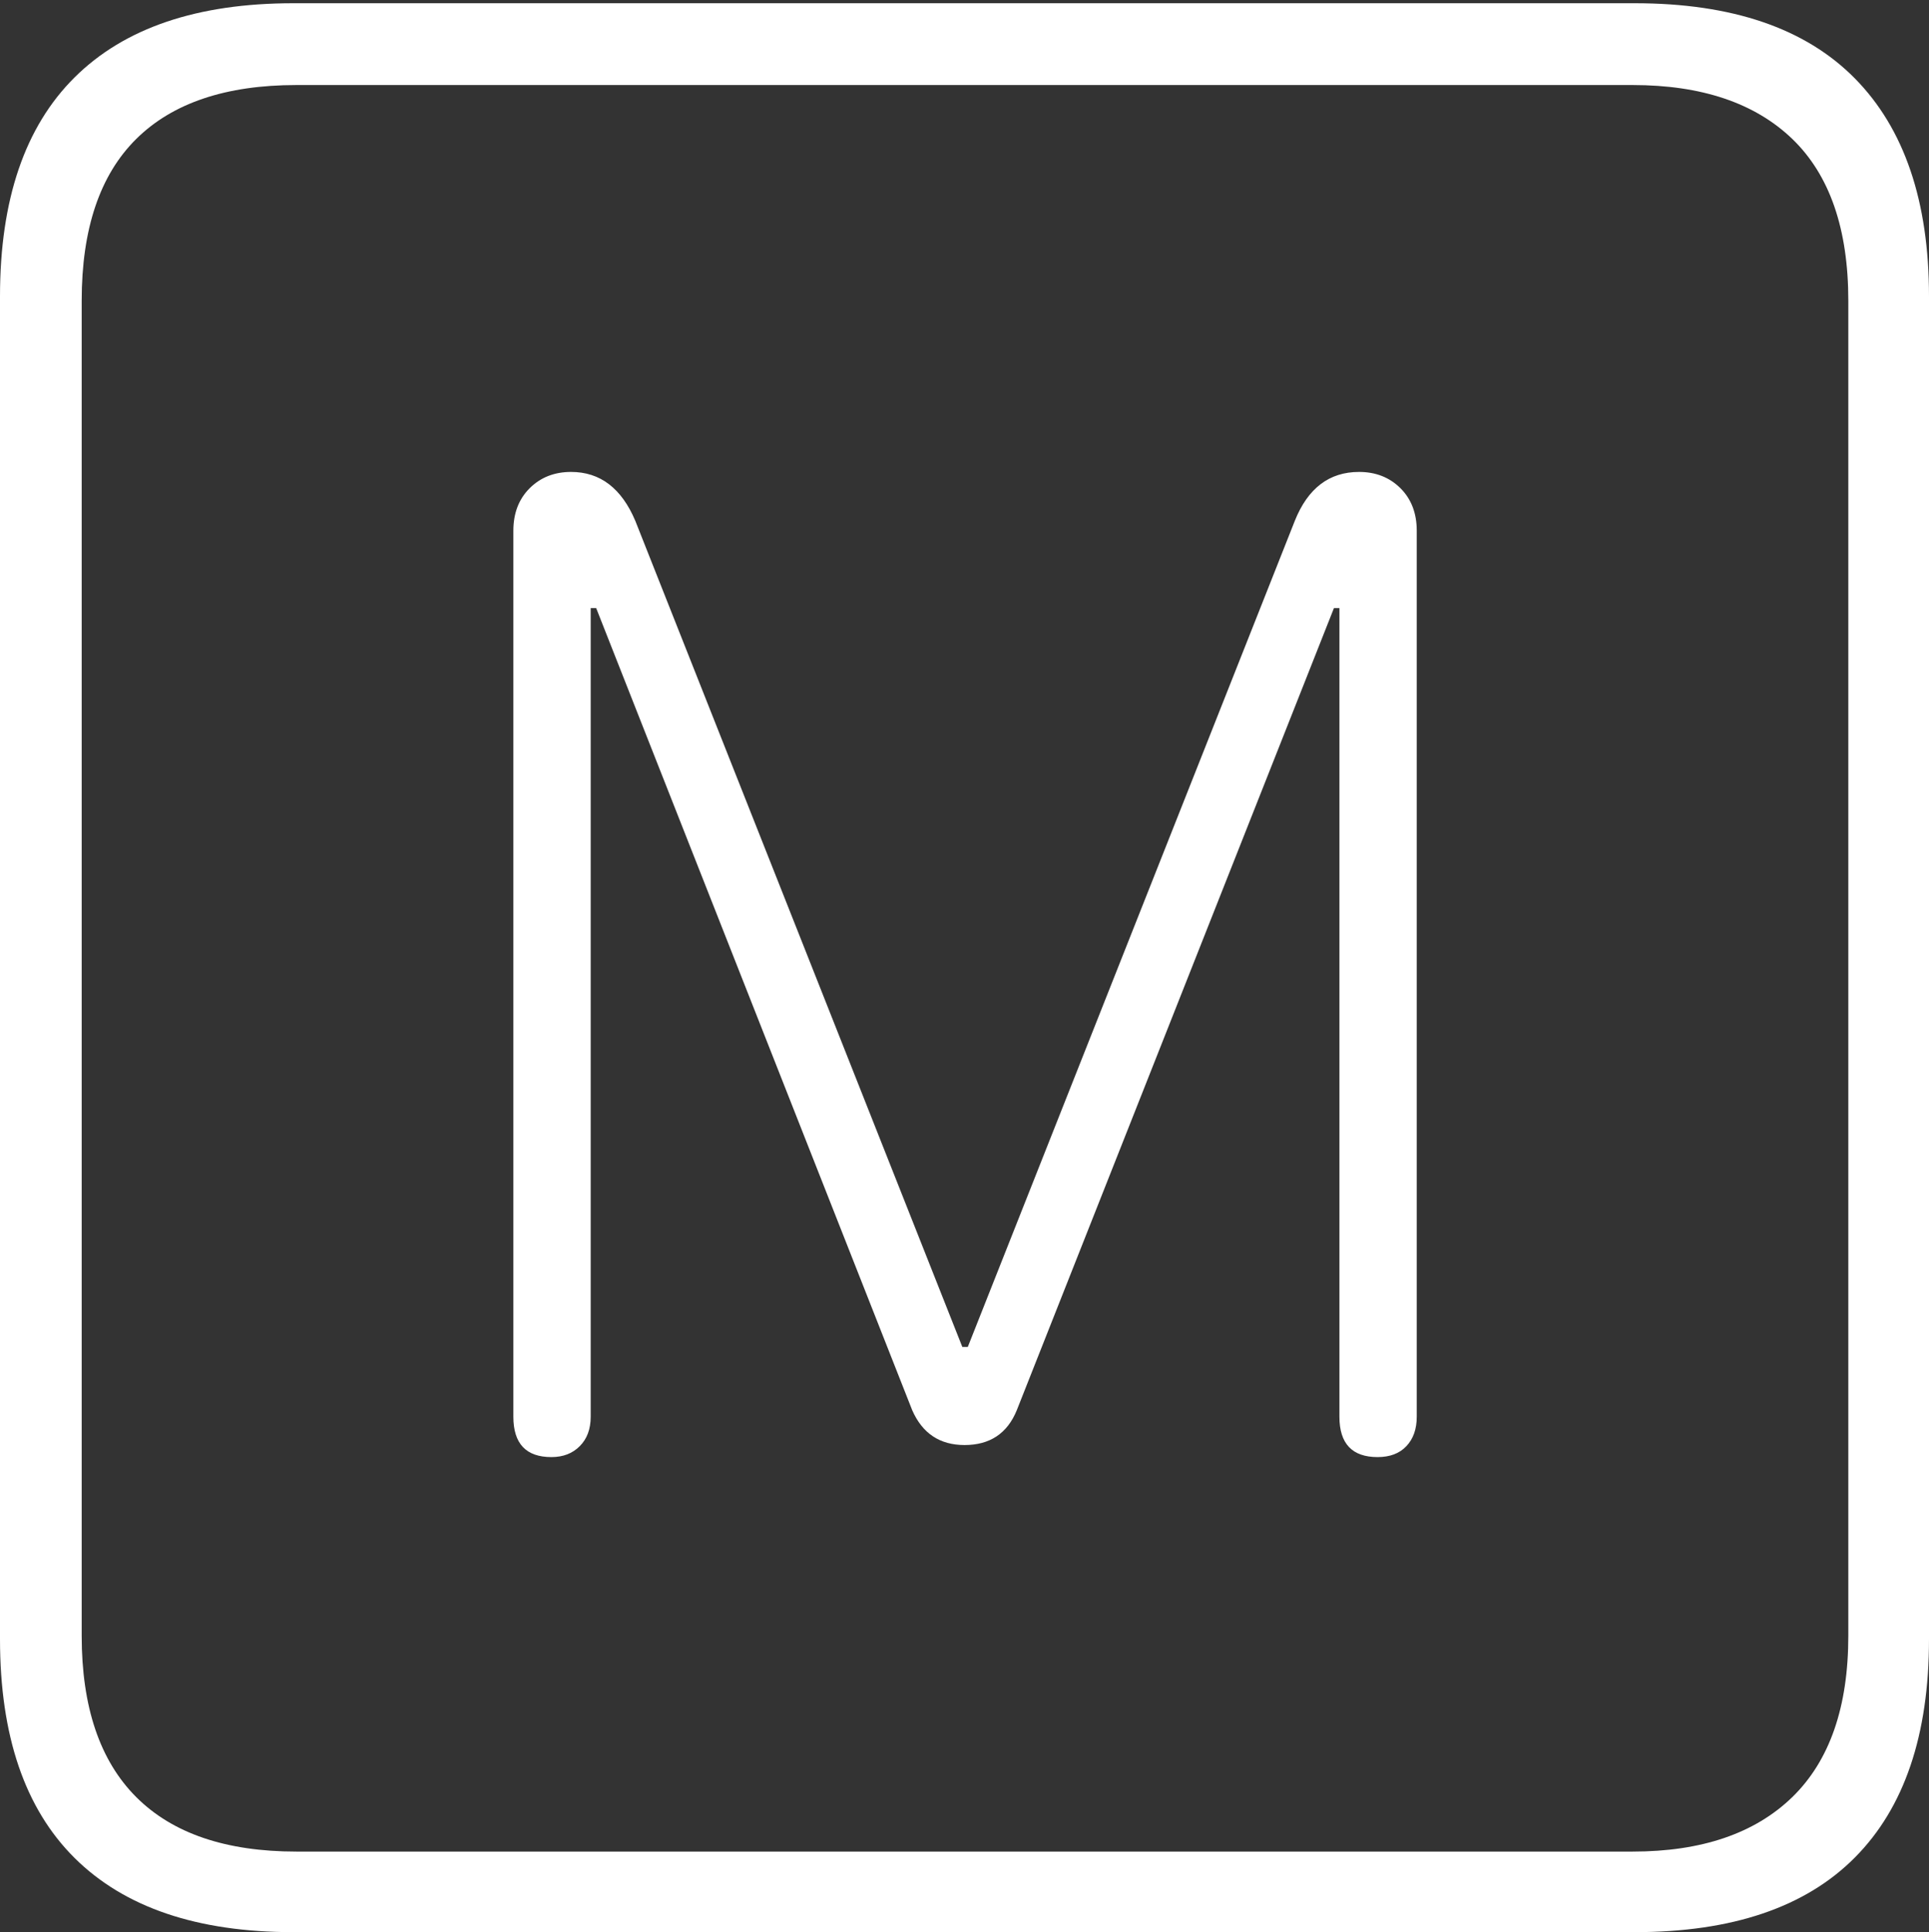 <?xml version="1.0" encoding="UTF-8"?>
<!--Generator: Apple Native CoreSVG 175-->
<!DOCTYPE svg
PUBLIC "-//W3C//DTD SVG 1.1//EN"
       "http://www.w3.org/Graphics/SVG/1.1/DTD/svg11.dtd">
<svg version="1.1" xmlns="http://www.w3.org/2000/svg" xmlns:xlink="http://www.w3.org/1999/xlink" width="17.285" height="17.314">
 <rect width="100%" height="100%" fill="#333333" stroke="none"/>
 <g>
  <rect height="17.314" opacity="0" width="17.285" x="0" y="0"/>
  <path d="M2.627 17.314L14.648 17.314Q15.957 17.314 16.621 16.645Q17.285 15.977 17.285 14.688L17.285 2.656Q17.285 1.377 16.621 0.703Q15.957 0.029 14.648 0.029L2.627 0.029Q1.338 0.029 0.669 0.693Q0 1.357 0 2.656L0 14.688Q0 15.986 0.669 16.65Q1.338 17.314 2.627 17.314ZM2.656 16.592Q1.709 16.592 1.221 16.104Q0.732 15.615 0.732 14.658L0.732 2.695Q0.732 1.729 1.221 1.245Q1.709 0.762 2.656 0.762L14.629 0.762Q15.557 0.762 16.06 1.245Q16.562 1.729 16.562 2.695L16.562 14.658Q16.562 15.615 16.06 16.104Q15.557 16.592 14.629 16.592ZM4.941 13.057Q5.098 13.057 5.195 12.959Q5.293 12.861 5.293 12.695L5.293 5.449L5.342 5.449L8.174 12.637Q8.311 12.949 8.643 12.949Q8.984 12.949 9.111 12.637L11.953 5.449L12.002 5.449L12.002 12.695Q12.002 13.057 12.344 13.057Q12.51 13.057 12.602 12.959Q12.695 12.861 12.695 12.695L12.695 4.756Q12.695 4.521 12.549 4.375Q12.402 4.229 12.178 4.229Q11.777 4.229 11.602 4.668L8.672 12.07L8.623 12.07L5.693 4.668Q5.508 4.229 5.117 4.229Q4.893 4.229 4.746 4.375Q4.6 4.521 4.6 4.756L4.6 12.695Q4.6 13.057 4.941 13.057Z" fill="#ffffff"/>
 </g>
</svg>
